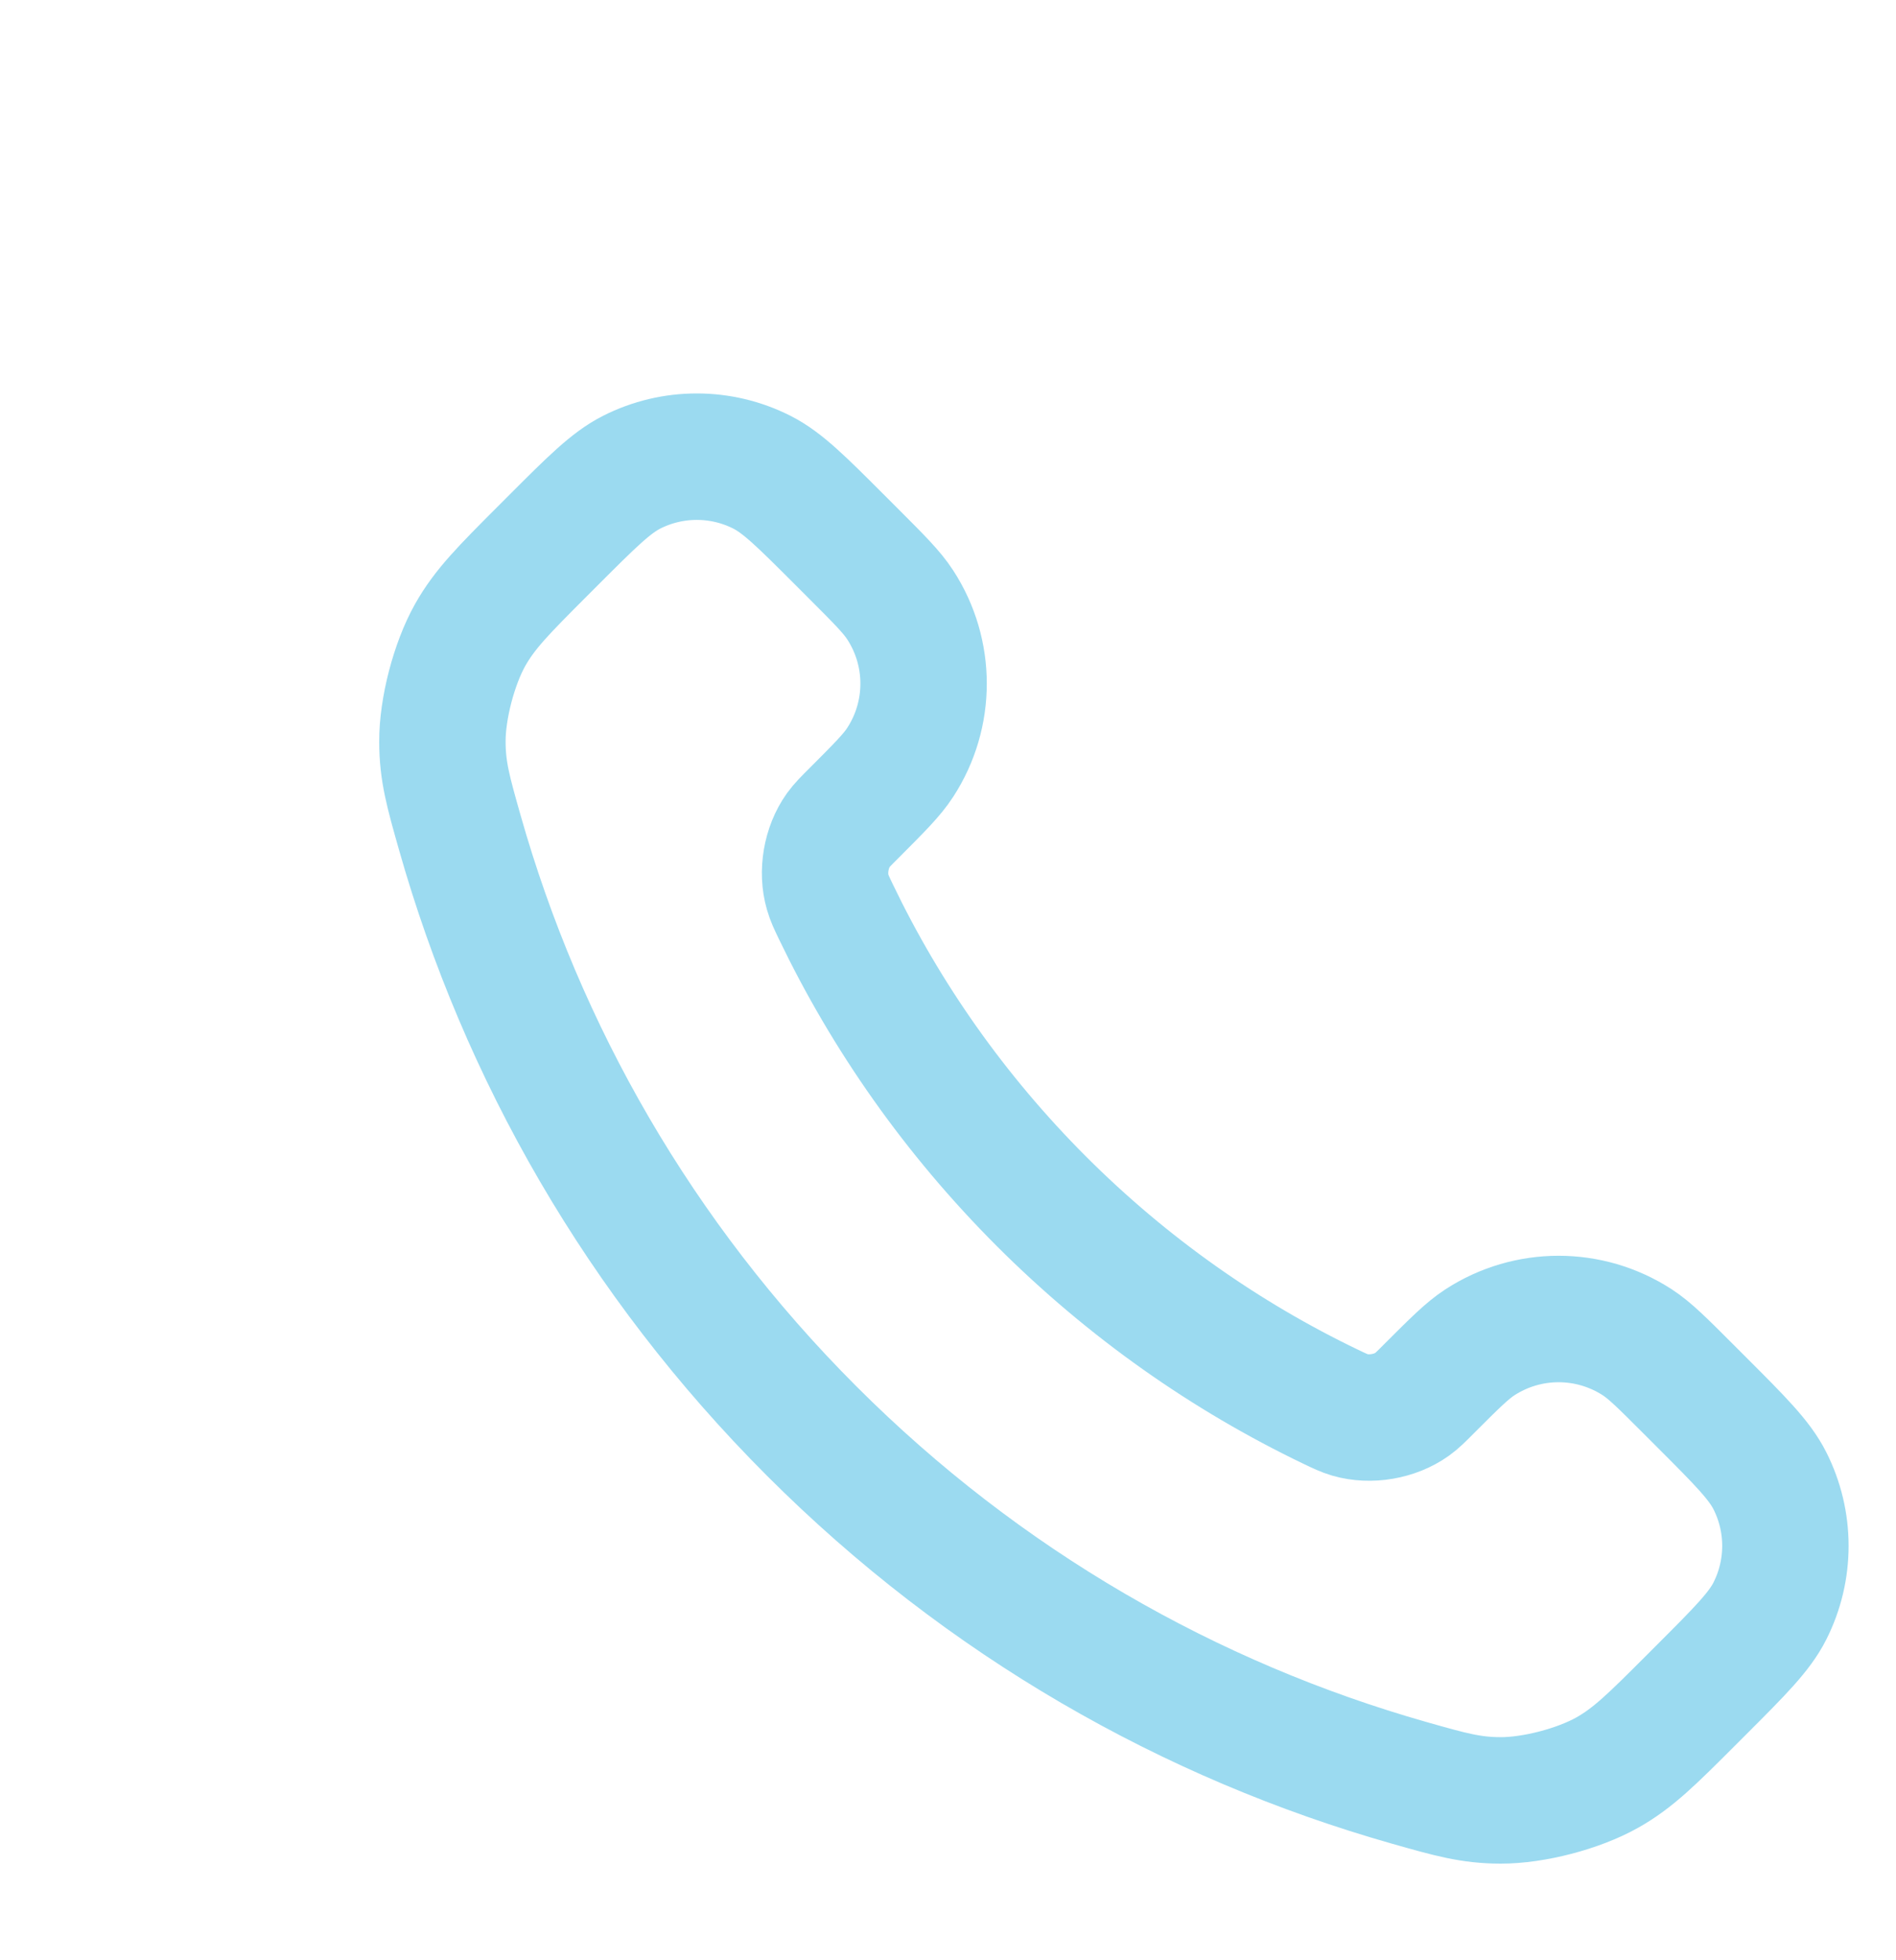 <svg width="30" height="31" viewBox="0 0 30 31" fill="none" xmlns="http://www.w3.org/2000/svg">
<g filter="url(#filter0_iiii_58_914)">
<path d="M11.225 12.416C12.02 14.072 13.104 15.623 14.476 16.996C15.849 18.368 17.4 19.452 19.056 20.247C19.198 20.315 19.27 20.349 19.36 20.376C19.68 20.469 20.073 20.402 20.344 20.208C20.421 20.153 20.486 20.088 20.616 19.957C21.016 19.558 21.215 19.358 21.416 19.228C22.173 18.736 23.149 18.736 23.907 19.228C24.107 19.358 24.307 19.558 24.706 19.957L24.929 20.18C25.536 20.787 25.839 21.09 26.004 21.416C26.332 22.064 26.332 22.83 26.004 23.478C25.839 23.804 25.536 24.108 24.929 24.715L24.749 24.895C24.144 25.5 23.841 25.802 23.43 26.033C22.974 26.289 22.265 26.474 21.742 26.472C21.27 26.471 20.948 26.379 20.303 26.196C16.839 25.213 13.569 23.358 10.842 20.63C8.115 17.903 6.259 14.633 5.276 11.169C5.093 10.524 5.001 10.202 5 9.73C4.998 9.207 5.183 8.498 5.439 8.042C5.67 7.631 5.973 7.328 6.577 6.723L6.757 6.543C7.364 5.936 7.668 5.633 7.994 5.468C8.642 5.14 9.408 5.14 10.056 5.468C10.382 5.633 10.685 5.936 11.292 6.543L11.515 6.766C11.914 7.165 12.114 7.365 12.244 7.566C12.737 8.323 12.737 9.299 12.244 10.056C12.114 10.257 11.914 10.456 11.515 10.856C11.384 10.986 11.319 11.052 11.264 11.128C11.07 11.399 11.003 11.792 11.097 12.112C11.123 12.203 11.157 12.274 11.225 12.416Z" stroke="#9BDAF0" stroke-width="2" stroke-linecap="round" stroke-linejoin="round"/>
</g>
<defs>
<filter id="filter0_iiii_58_914" x="-1" y="0.222" width="33" height="31" filterUnits="userSpaceOnUse" color-interpolation-filters="sRGB">
<feFlood flood-opacity="0" result="BackgroundImageFix"/>
<feBlend mode="normal" in="SourceGraphic" in2="BackgroundImageFix" result="shape"/>
<feColorMatrix in="SourceAlpha" type="matrix" values="0 0 0 0 0 0 0 0 0 0 0 0 0 0 0 0 0 0 127 0" result="hardAlpha"/>
<feOffset/>
<feGaussianBlur stdDeviation="0.25"/>
<feComposite in2="hardAlpha" operator="arithmetic" k2="-1" k3="1"/>
<feColorMatrix type="matrix" values="0 0 0 0 1 0 0 0 0 1 0 0 0 0 1 0 0 0 0.3 0"/>
<feBlend mode="normal" in2="shape" result="effect1_innerShadow_58_914"/>
<feColorMatrix in="SourceAlpha" type="matrix" values="0 0 0 0 0 0 0 0 0 0 0 0 0 0 0 0 0 0 127 0" result="hardAlpha"/>
<feOffset dx="-1" dy="1"/>
<feGaussianBlur stdDeviation="1"/>
<feComposite in2="hardAlpha" operator="arithmetic" k2="-1" k3="1"/>
<feColorMatrix type="matrix" values="0 0 0 0 1 0 0 0 0 1 0 0 0 0 1 0 0 0 0.25 0"/>
<feBlend mode="normal" in2="effect1_innerShadow_58_914" result="effect2_innerShadow_58_914"/>
<feColorMatrix in="SourceAlpha" type="matrix" values="0 0 0 0 0 0 0 0 0 0 0 0 0 0 0 0 0 0 127 0" result="hardAlpha"/>
<feOffset dx="2"/>
<feGaussianBlur stdDeviation="2"/>
<feComposite in2="hardAlpha" operator="arithmetic" k2="-1" k3="1"/>
<feColorMatrix type="matrix" values="0 0 0 0 0.221 0 0 0 0 0.221 0 0 0 0 0.221 0 0 0 0.28 0"/>
<feBlend mode="normal" in2="effect2_innerShadow_58_914" result="effect3_innerShadow_58_914"/>
<feColorMatrix in="SourceAlpha" type="matrix" values="0 0 0 0 0 0 0 0 0 0 0 0 0 0 0 0 0 0 127 0" result="hardAlpha"/>
<feOffset dx="1" dy="1"/>
<feGaussianBlur stdDeviation="1.5"/>
<feComposite in2="hardAlpha" operator="arithmetic" k2="-1" k3="1"/>
<feColorMatrix type="matrix" values="0 0 0 0 0.2 0 0 0 0 0.199 0 0 0 0 0.199 0 0 0 0.1 0"/>
<feBlend mode="normal" in2="effect3_innerShadow_58_914" result="effect4_innerShadow_58_914"/>
</filter>
</defs>
</svg>
